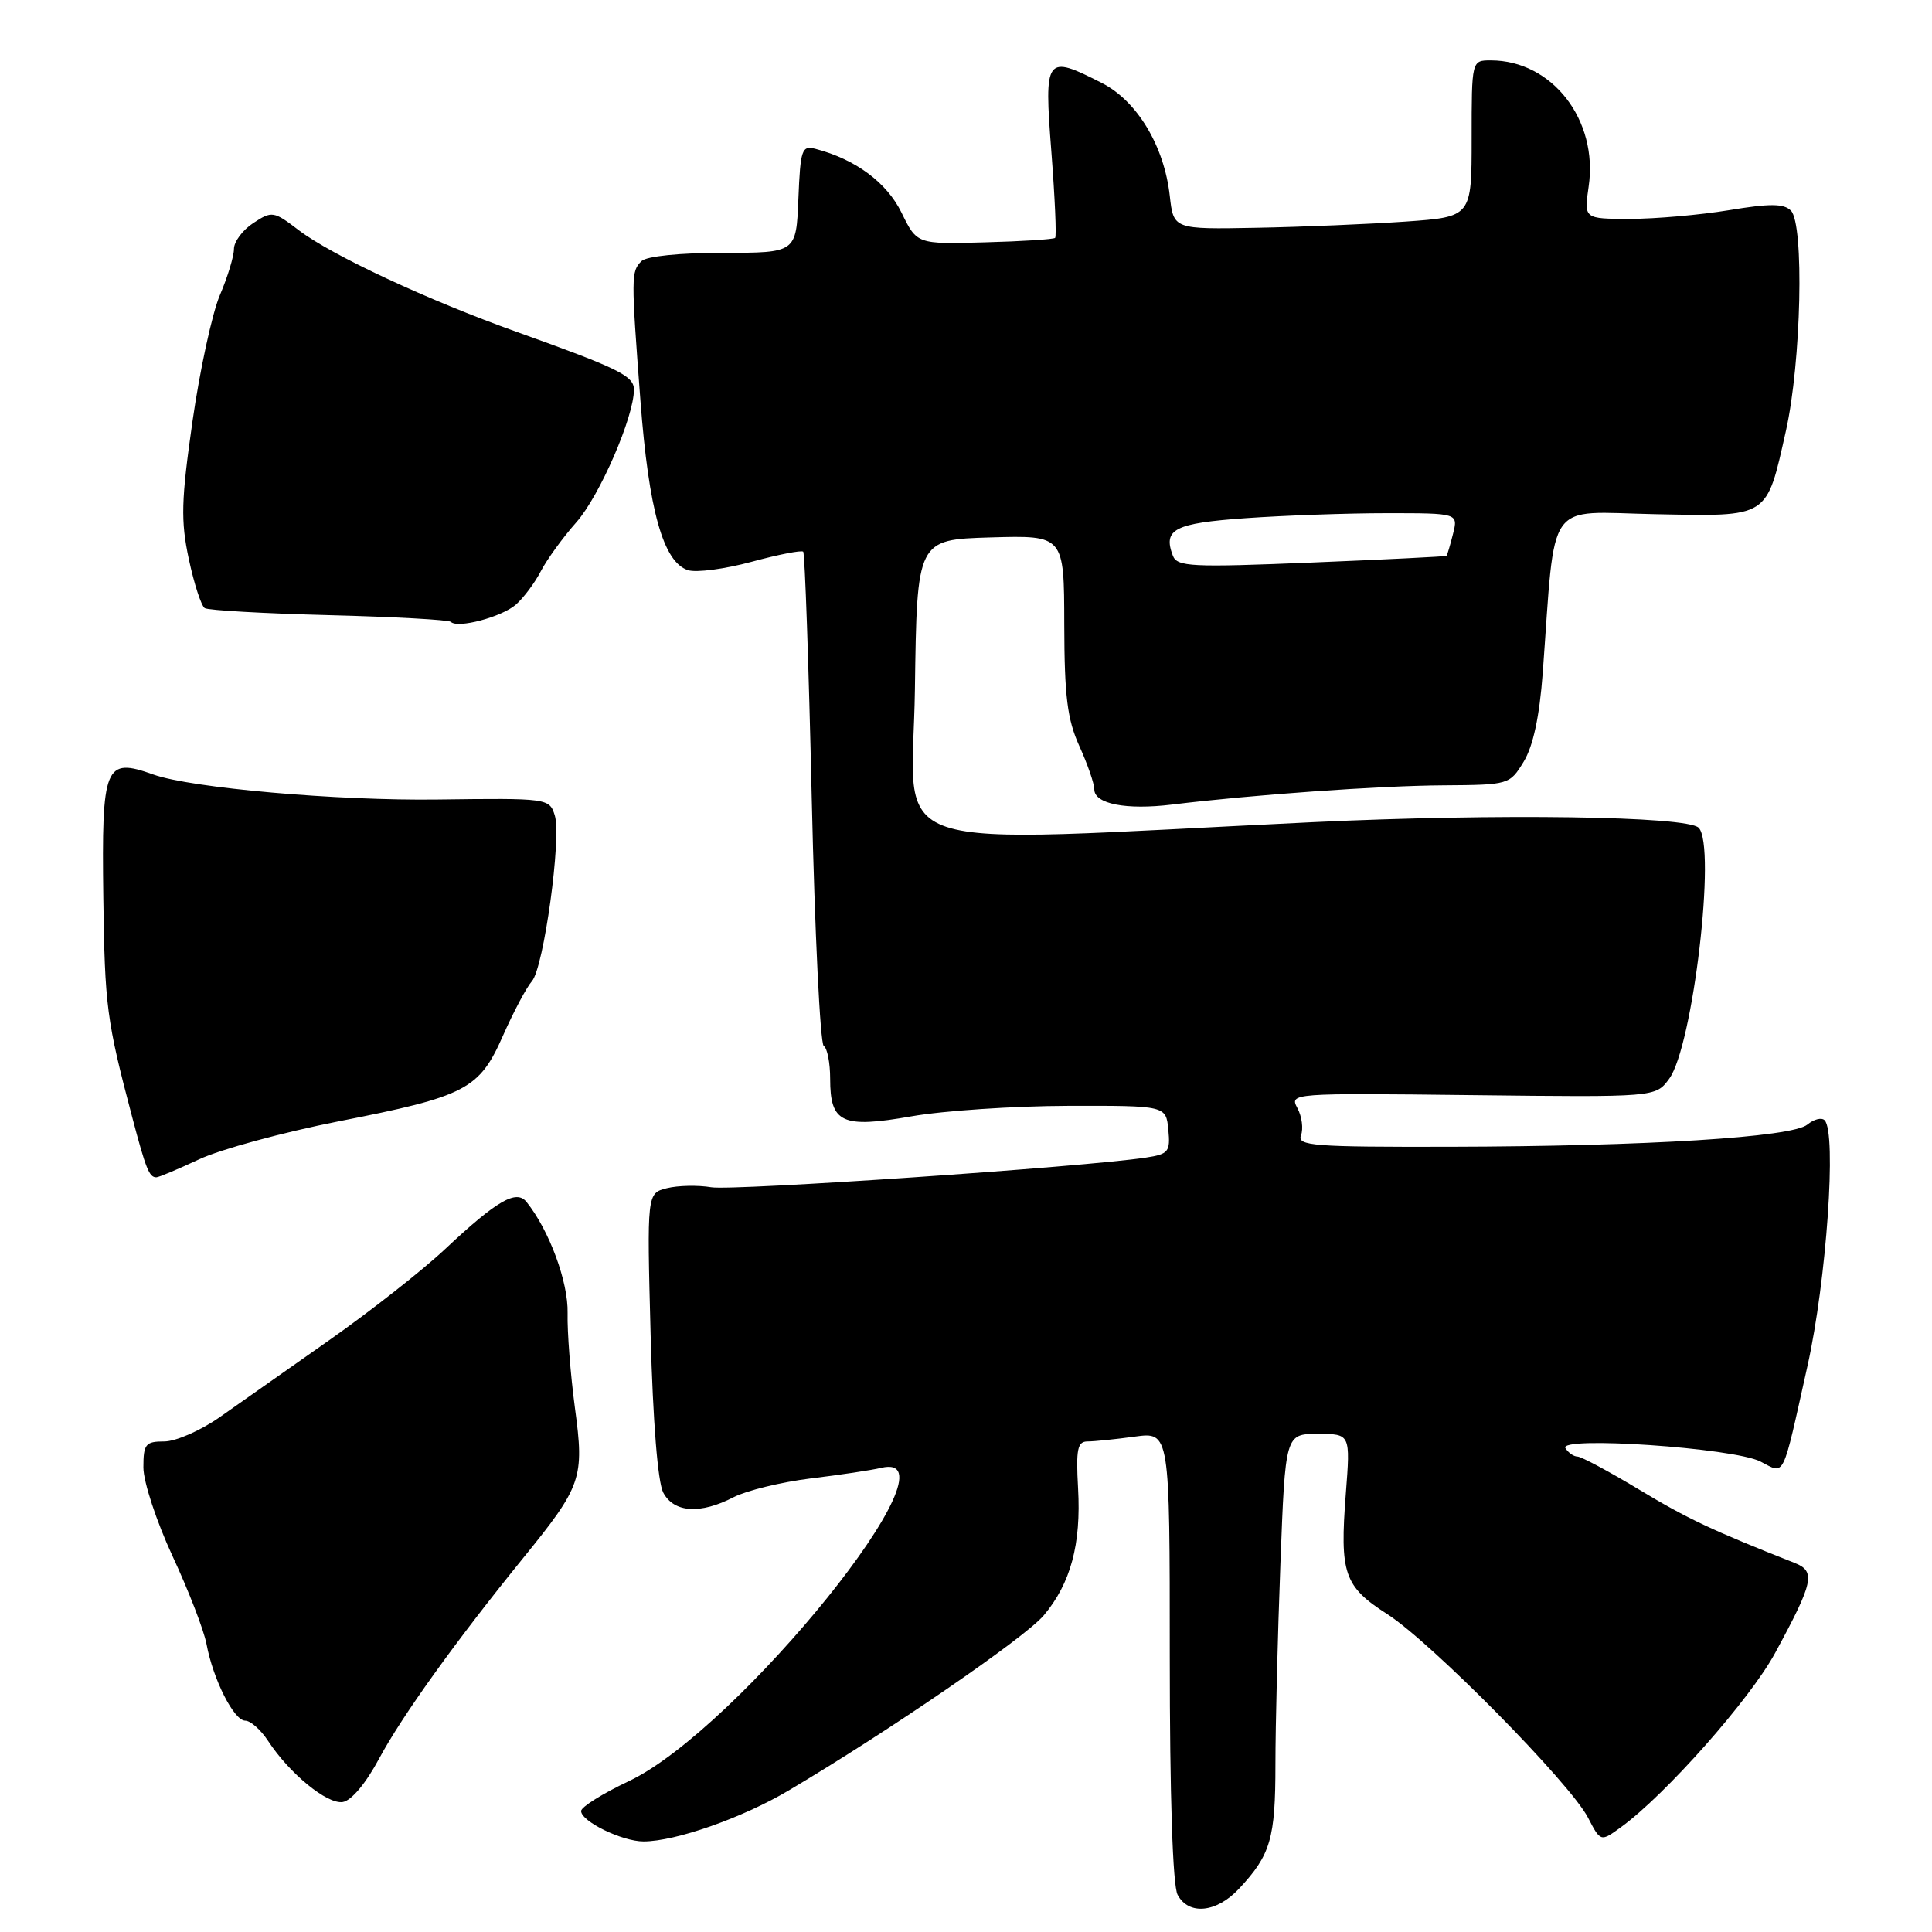 <?xml version="1.0" encoding="UTF-8" standalone="no"?>
<!DOCTYPE svg PUBLIC "-//W3C//DTD SVG 1.1//EN" "http://www.w3.org/Graphics/SVG/1.1/DTD/svg11.dtd" >
<svg xmlns="http://www.w3.org/2000/svg" xmlns:xlink="http://www.w3.org/1999/xlink" version="1.1" viewBox="0 0 256 256">
 <g >
 <path fill="currentColor"
d=" M 164.19 250.25 C 168.37 245.77 169.00 243.61 169.00 233.82 C 169.00 228.69 169.30 216.74 169.66 207.25 C 170.31 190.00 170.31 190.00 174.63 190.00 C 178.94 190.00 178.94 190.00 178.33 197.88 C 177.51 208.54 178.08 210.20 183.85 213.90 C 189.67 217.64 208.06 236.29 210.42 240.85 C 212.09 244.07 212.09 244.07 214.79 242.11 C 220.67 237.84 231.90 225.16 235.23 219.00 C 240.31 209.64 240.62 208.21 237.81 207.10 C 226.82 202.76 223.58 201.23 217.21 197.39 C 213.21 194.98 209.52 193.00 209.02 193.00 C 208.53 193.00 207.81 192.50 207.43 191.89 C 206.43 190.26 229.74 191.85 233.27 193.66 C 236.57 195.34 236.08 196.33 239.50 181.00 C 242.02 169.71 243.39 150.07 241.77 148.44 C 241.37 148.04 240.35 148.30 239.49 149.01 C 237.46 150.70 218.22 151.89 192.14 151.95 C 174.03 151.99 171.85 151.83 172.39 150.43 C 172.72 149.56 172.51 147.95 171.92 146.84 C 170.85 144.85 171.05 144.83 195.10 145.11 C 219.37 145.39 219.37 145.39 221.17 142.95 C 224.32 138.67 227.45 112.05 225.08 109.68 C 223.54 108.14 198.46 107.78 174.00 108.94 C 115.15 111.75 120.92 113.68 121.23 91.38 C 121.50 71.50 121.50 71.50 131.25 71.21 C 141.00 70.93 141.00 70.93 141.02 82.71 C 141.04 92.29 141.42 95.32 143.02 98.86 C 144.11 101.26 145.00 103.84 145.00 104.59 C 145.00 106.53 149.22 107.35 155.30 106.61 C 165.94 105.31 182.77 104.11 191.26 104.06 C 199.96 104.00 200.04 103.97 201.90 100.92 C 203.15 98.86 203.99 94.95 204.42 89.17 C 206.15 65.71 204.65 67.84 219.25 68.13 C 234.53 68.43 234.02 68.75 236.64 57.11 C 238.68 48.03 239.09 29.69 237.30 27.90 C 236.36 26.96 234.51 26.95 229.10 27.85 C 225.26 28.48 219.36 29.00 216.00 29.00 C 209.88 29.00 209.88 29.00 210.50 24.75 C 211.81 15.92 205.68 8.00 197.53 8.00 C 195.00 8.00 195.00 8.00 195.00 18.37 C 195.00 28.74 195.00 28.74 186.25 29.36 C 181.44 29.69 172.55 30.07 166.50 30.18 C 155.50 30.39 155.50 30.39 155.00 25.94 C 154.26 19.34 150.68 13.39 146.03 11.01 C 138.53 7.19 138.34 7.46 139.31 20.09 C 139.78 26.18 140.01 31.33 139.81 31.52 C 139.62 31.71 135.43 31.98 130.48 32.11 C 121.50 32.36 121.50 32.36 119.46 28.18 C 117.51 24.19 113.37 21.11 108.08 19.73 C 106.24 19.25 106.06 19.77 105.79 26.35 C 105.50 33.50 105.50 33.50 95.80 33.50 C 90.08 33.50 85.66 33.95 85.00 34.60 C 83.62 35.98 83.61 36.55 84.86 53.08 C 85.96 67.64 87.89 74.51 91.17 75.55 C 92.26 75.90 96.05 75.40 99.59 74.44 C 103.13 73.48 106.21 72.88 106.43 73.10 C 106.65 73.32 107.16 88.03 107.56 105.78 C 107.96 123.54 108.68 138.30 109.15 138.59 C 109.62 138.88 110.00 140.84 110.00 142.94 C 110.00 148.81 111.57 149.53 120.77 147.92 C 125.02 147.17 134.35 146.55 141.50 146.53 C 154.50 146.50 154.50 146.50 154.81 149.69 C 155.09 152.62 154.84 152.93 151.81 153.39 C 143.67 154.63 97.17 157.80 94.26 157.32 C 92.48 157.02 89.83 157.08 88.37 157.44 C 85.72 158.11 85.72 158.11 86.21 176.84 C 86.52 188.42 87.16 196.42 87.89 197.79 C 89.31 200.45 92.80 200.67 97.22 198.38 C 98.94 197.50 103.53 196.38 107.42 195.90 C 111.32 195.43 115.51 194.80 116.75 194.50 C 127.87 191.84 97.81 229.16 83.33 236.01 C 79.85 237.65 77.00 239.44 77.00 239.97 C 77.00 241.35 82.44 244.00 85.27 244.00 C 89.49 244.00 98.36 240.89 104.50 237.25 C 117.77 229.39 135.81 217.01 138.30 214.05 C 141.87 209.81 143.27 204.63 142.85 197.20 C 142.56 192.02 142.77 191.00 144.11 191.00 C 145.00 191.00 147.81 190.71 150.36 190.36 C 155.00 189.73 155.00 189.73 155.00 219.43 C 155.00 237.99 155.39 249.86 156.04 251.07 C 157.51 253.82 161.20 253.46 164.19 250.25 Z  M 50.25 233.00 C 53.23 227.44 60.38 217.47 69.28 206.50 C 77.10 196.87 77.44 195.89 76.18 186.55 C 75.59 182.12 75.15 176.47 75.21 174.00 C 75.31 169.88 72.78 163.02 69.77 159.27 C 68.42 157.58 65.86 159.06 59.00 165.49 C 55.98 168.33 49.06 173.76 43.64 177.57 C 38.22 181.38 31.70 185.96 29.16 187.75 C 26.62 189.54 23.29 191.00 21.77 191.00 C 19.28 191.00 19.00 191.35 19.00 194.44 C 19.00 196.34 20.74 201.62 22.86 206.19 C 24.99 210.76 27.01 216.00 27.36 217.83 C 28.24 222.55 31.00 228.00 32.50 228.00 C 33.20 228.00 34.56 229.21 35.53 230.69 C 38.36 235.01 43.34 239.09 45.41 238.78 C 46.55 238.61 48.49 236.30 50.25 233.00 Z  M 26.40 153.61 C 29.21 152.29 37.50 150.04 44.83 148.59 C 61.80 145.26 63.51 144.36 66.67 137.18 C 68.05 134.06 69.77 130.82 70.49 130.00 C 72.05 128.21 74.43 110.94 73.51 108.04 C 72.80 105.78 72.58 105.75 58.00 105.94 C 44.70 106.12 25.29 104.41 20.32 102.63 C 13.88 100.33 13.46 101.36 13.69 118.93 C 13.89 133.35 14.12 135.17 17.51 148.00 C 19.33 154.90 19.77 156.00 20.71 156.00 C 21.04 156.00 23.60 154.92 26.40 153.61 Z  M 68.35 80.12 C 69.37 79.23 70.86 77.24 71.66 75.69 C 72.46 74.15 74.58 71.22 76.38 69.19 C 79.46 65.70 84.00 55.25 84.00 51.63 C 84.00 49.81 81.99 48.82 68.50 43.99 C 56.69 39.77 43.96 33.83 39.61 30.52 C 36.26 27.96 36.04 27.93 33.57 29.55 C 32.16 30.47 31.00 32.02 31.00 32.99 C 31.00 33.95 30.16 36.72 29.13 39.12 C 28.11 41.53 26.48 49.04 25.51 55.80 C 24.01 66.31 23.93 68.98 25.02 74.08 C 25.72 77.37 26.67 80.29 27.13 80.58 C 27.60 80.87 35.02 81.29 43.61 81.51 C 52.21 81.73 59.46 82.13 59.74 82.40 C 60.64 83.31 66.46 81.76 68.35 80.12 Z  M 155.41 73.63 C 154.07 70.12 155.61 69.33 165.06 68.66 C 170.15 68.30 178.56 68.00 183.76 68.00 C 193.22 68.00 193.22 68.00 192.53 70.75 C 192.15 72.26 191.76 73.57 191.67 73.65 C 191.58 73.74 183.52 74.14 173.77 74.54 C 157.87 75.19 155.97 75.10 155.41 73.63 Z "/>
</g>
</svg>